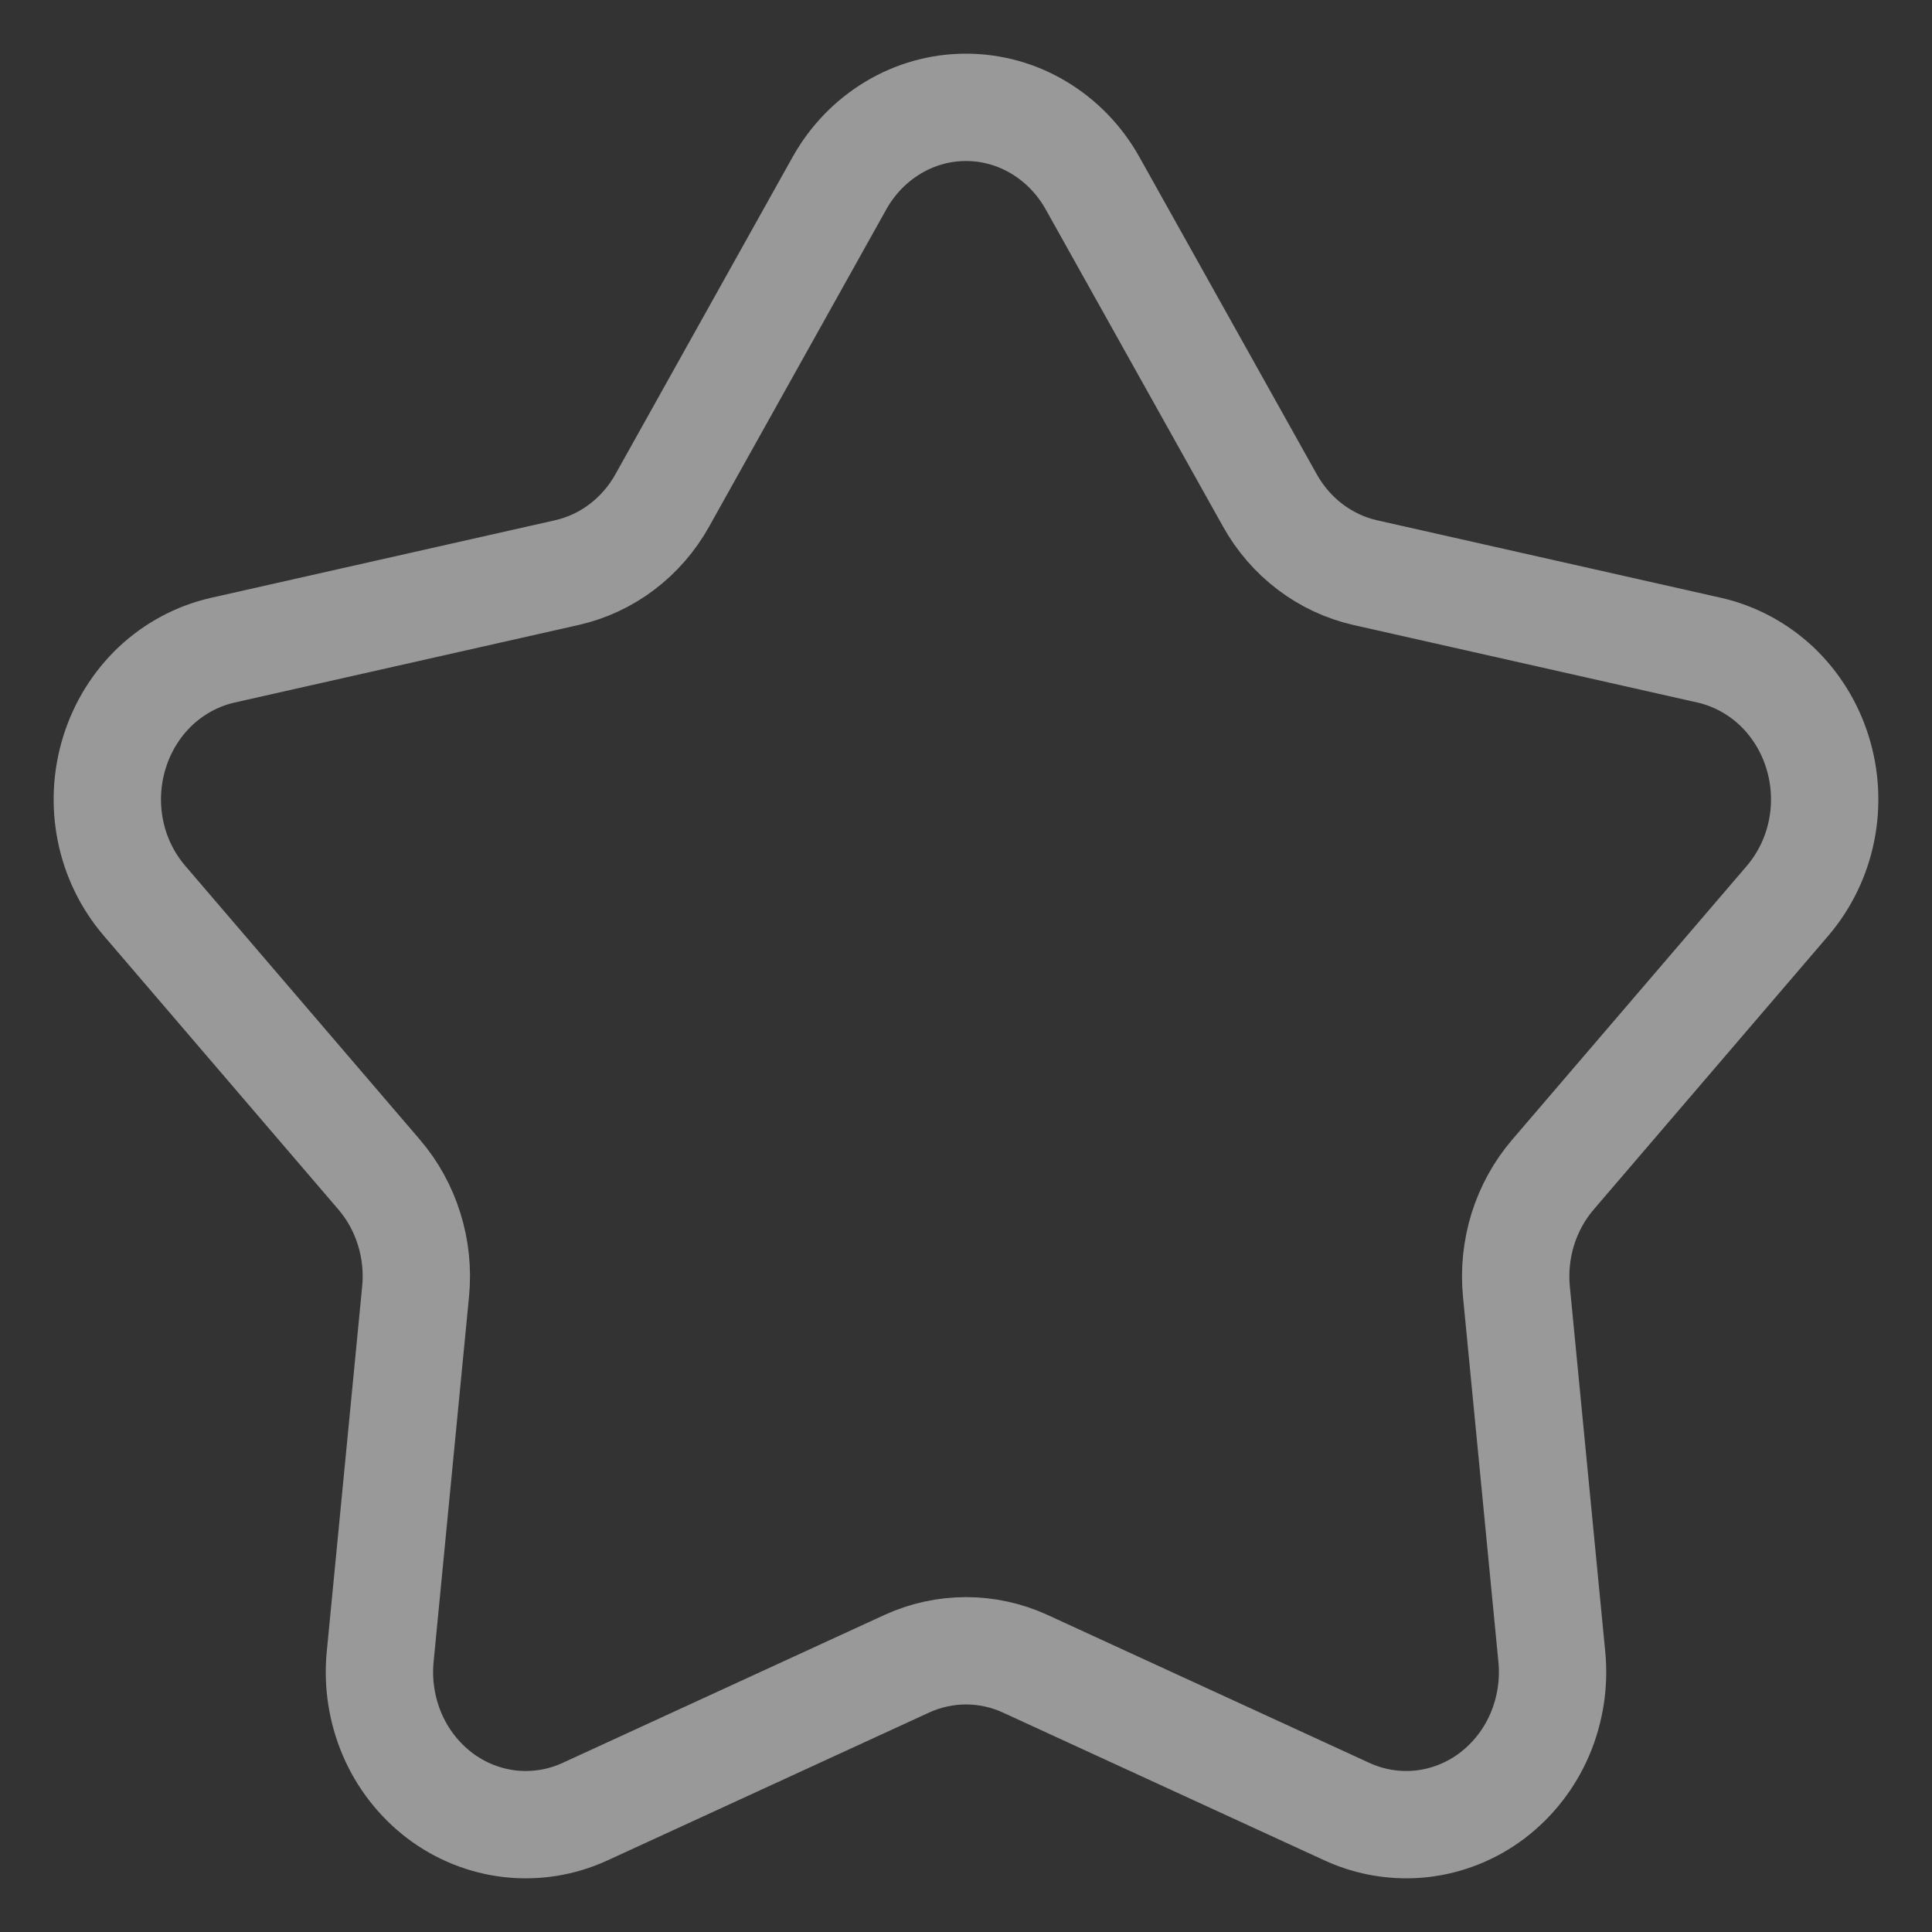 <svg width="18" height="18" viewBox="0 0 18 18" fill="none" xmlns="http://www.w3.org/2000/svg">
<rect x="0" y="0" width="18" height="18" fill="#333333" stroke="none"/>
<path d="M7.822 1.705C7.942 1.491 8.114 1.313 8.321 1.189C8.527 1.065 8.762 1 9 1C9.238 1 9.473 1.065 9.679 1.189C9.886 1.313 10.058 1.491 10.178 1.705L11.83 4.66C11.925 4.831 12.053 4.979 12.206 5.095C12.359 5.211 12.534 5.293 12.719 5.335L15.927 6.058C16.159 6.111 16.375 6.227 16.552 6.393C16.728 6.56 16.86 6.772 16.933 7.008C17.007 7.244 17.02 7.497 16.971 7.74C16.922 7.983 16.812 8.208 16.654 8.393L14.468 10.944C14.342 11.091 14.247 11.264 14.188 11.451C14.13 11.639 14.109 11.837 14.128 12.033L14.458 15.436C14.482 15.683 14.443 15.933 14.346 16.16C14.249 16.386 14.096 16.582 13.903 16.729C13.71 16.875 13.484 16.965 13.247 16.992C13.01 17.018 12.771 16.98 12.552 16.88L9.55 15.5C9.377 15.421 9.189 15.38 9 15.38C8.811 15.38 8.623 15.421 8.45 15.5L5.448 16.88C5.23 16.98 4.99 17.018 4.753 16.992C4.516 16.965 4.29 16.875 4.097 16.729C3.904 16.582 3.751 16.386 3.654 16.16C3.557 15.933 3.518 15.683 3.542 15.436L3.872 12.033C3.891 11.837 3.871 11.639 3.812 11.451C3.754 11.264 3.659 11.091 3.533 10.944L1.347 8.393C1.188 8.208 1.078 7.983 1.029 7.74C0.98 7.497 0.993 7.244 1.067 7.008C1.14 6.772 1.272 6.56 1.448 6.393C1.625 6.227 1.841 6.111 2.074 6.058L5.281 5.335C5.466 5.293 5.641 5.212 5.794 5.096C5.947 4.98 6.076 4.832 6.171 4.661L7.822 1.705Z" stroke="white" stroke-opacity="0.5" stroke-linecap="round" stroke-linejoin="round"/>
</svg>
